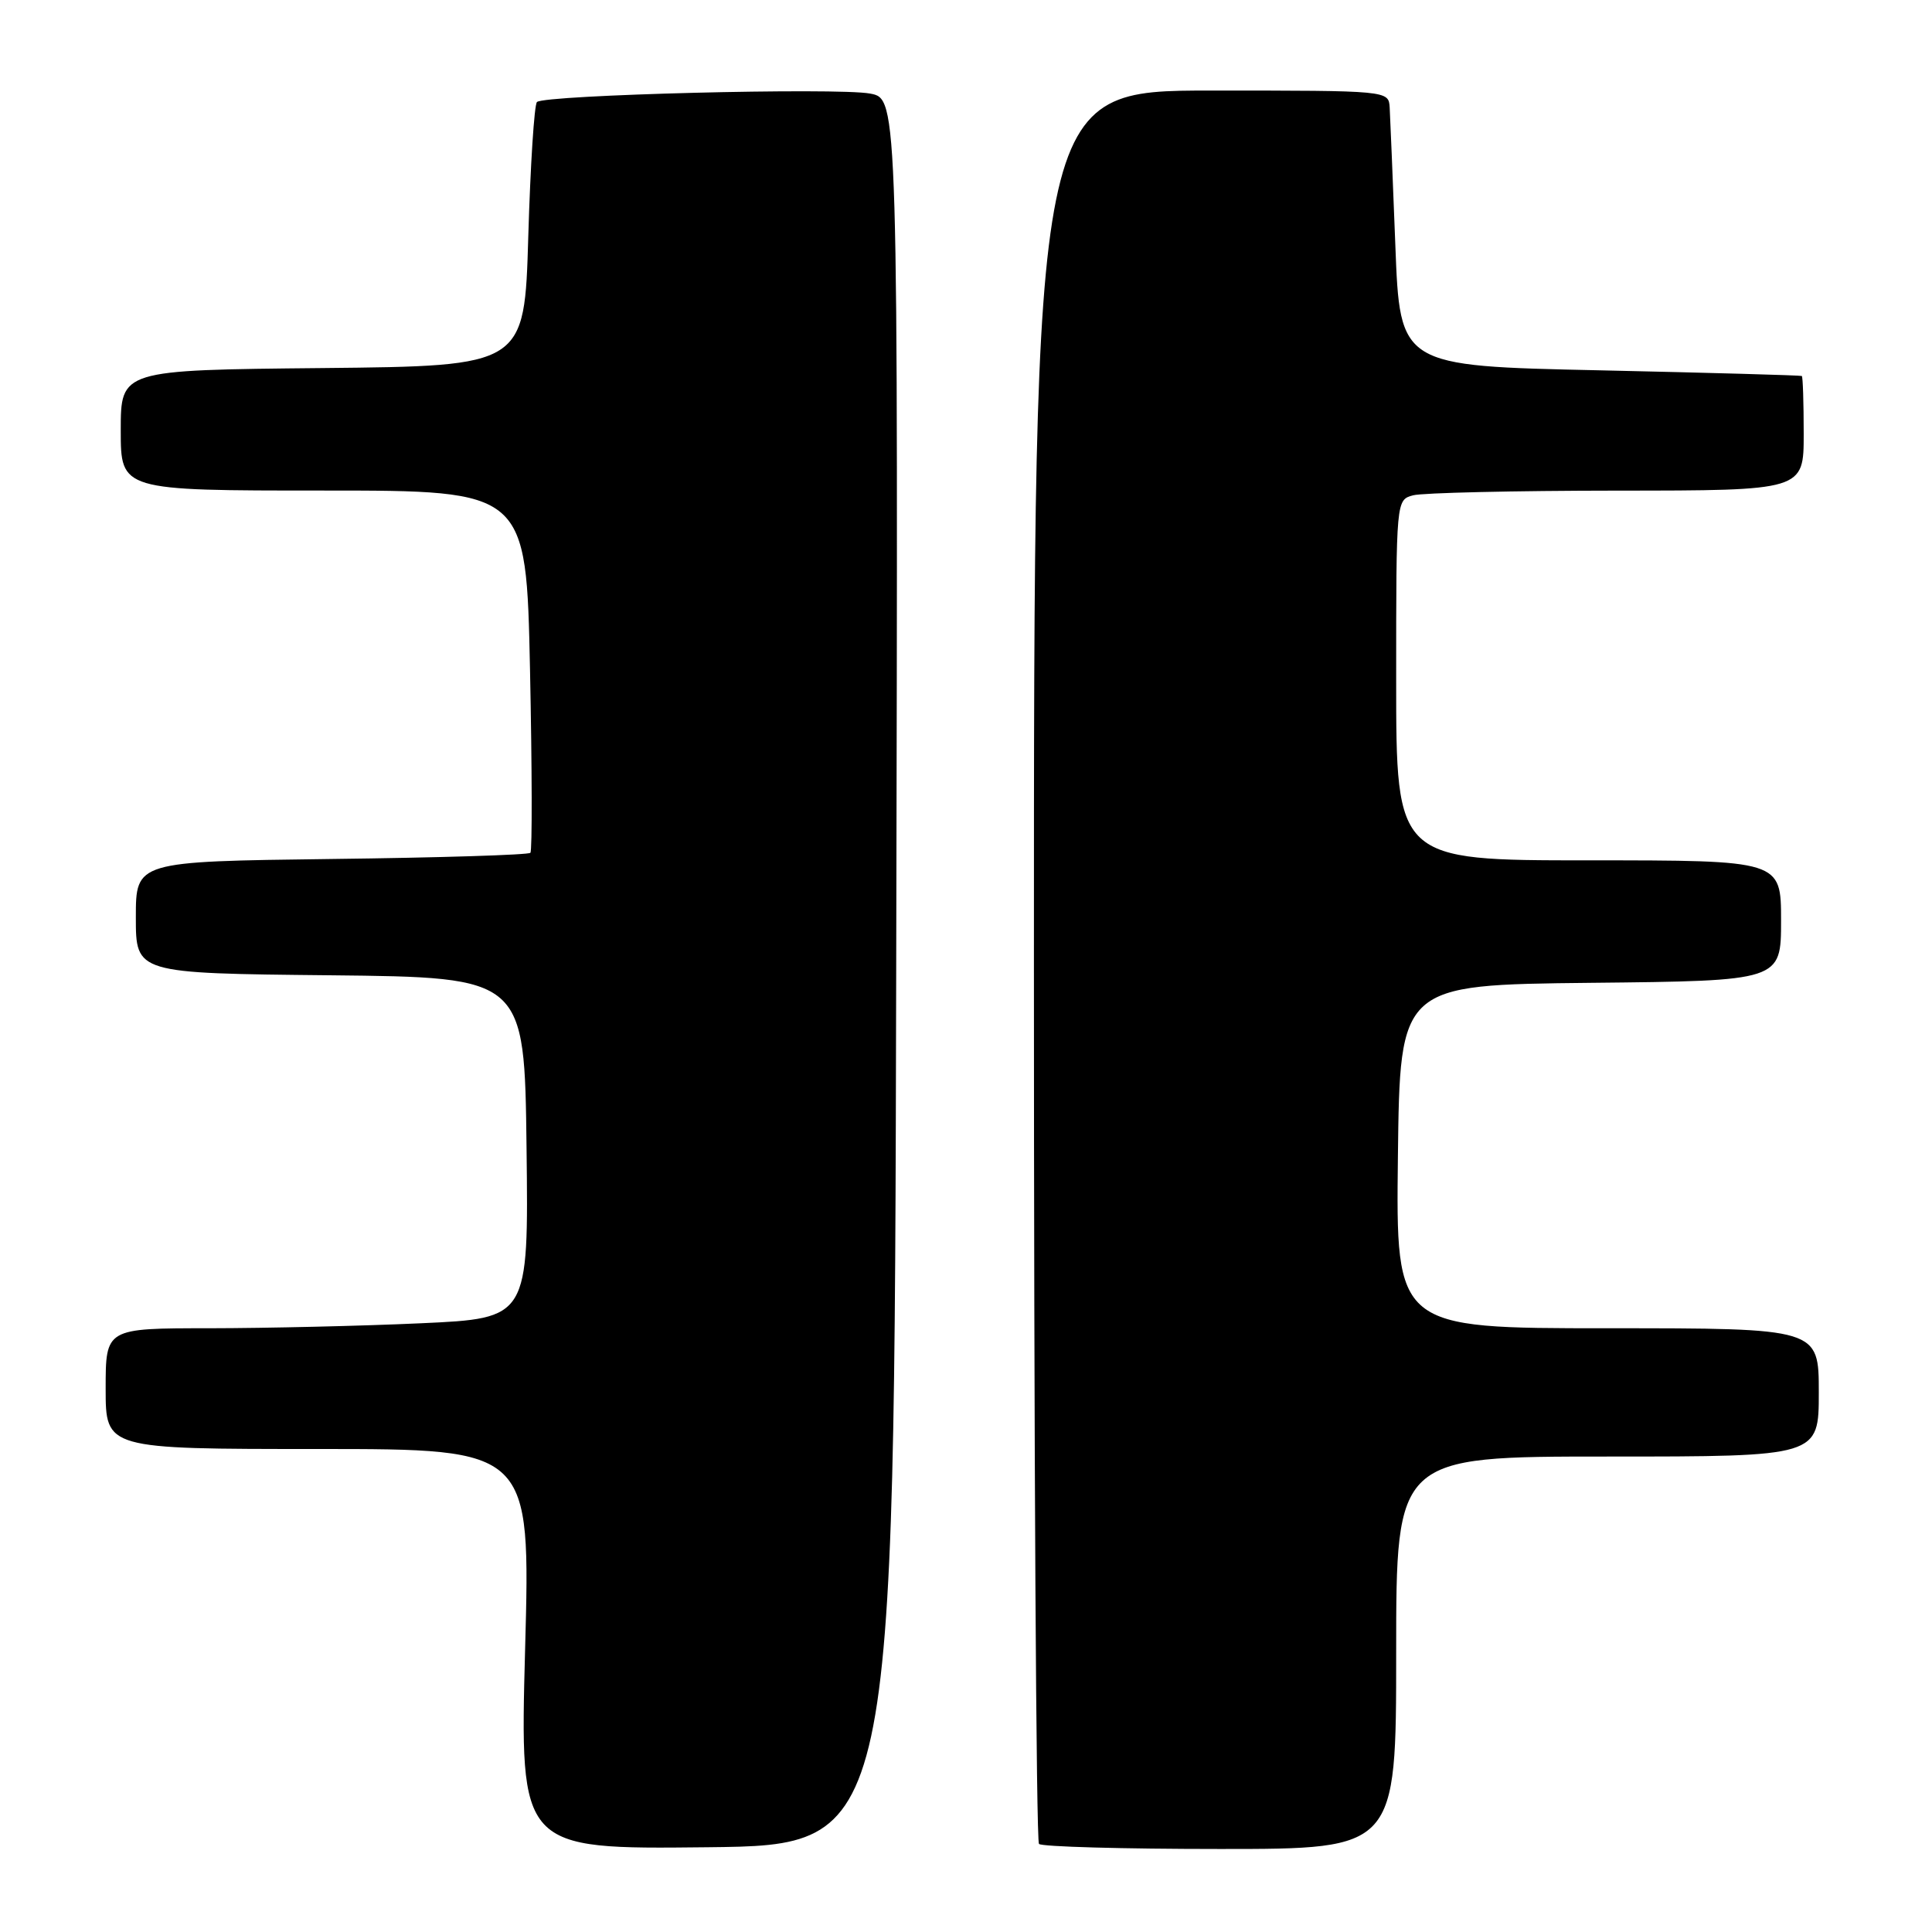 <?xml version="1.0" encoding="UTF-8" standalone="no"?>
<!DOCTYPE svg PUBLIC "-//W3C//DTD SVG 1.1//EN" "http://www.w3.org/Graphics/SVG/1.1/DTD/svg11.dtd" >
<svg xmlns="http://www.w3.org/2000/svg" xmlns:xlink="http://www.w3.org/1999/xlink" version="1.1" viewBox="0 0 256 256">
 <g >
 <path fill="currentColor"
d=" M 118.75 128.80 C 119.01 13.09 119.01 13.09 115.30 12.40 C 110.96 11.58 72.09 12.57 71.15 13.52 C 70.79 13.88 70.28 21.89 70.00 31.33 C 69.50 48.50 69.50 48.50 42.75 48.77 C 16.00 49.03 16.00 49.03 16.00 57.02 C 16.00 65.00 16.00 65.00 42.87 65.00 C 69.73 65.00 69.73 65.00 70.23 88.75 C 70.50 101.81 70.53 112.72 70.28 113.00 C 70.04 113.28 58.17 113.65 43.92 113.82 C 18.00 114.15 18.00 114.15 18.00 121.56 C 18.00 128.97 18.00 128.97 43.75 129.23 C 69.50 129.50 69.50 129.50 69.77 152.09 C 70.04 174.69 70.04 174.69 55.77 175.34 C 47.92 175.70 35.31 175.99 27.75 176.00 C 14.00 176.00 14.00 176.00 14.00 184.00 C 14.00 192.00 14.00 192.00 42.15 192.00 C 70.30 192.00 70.30 192.00 69.58 218.52 C 68.87 245.04 68.87 245.04 93.68 244.77 C 118.50 244.50 118.50 244.50 118.75 128.80 Z  M 185.00 219.00 C 185.00 193.00 185.00 193.00 213.00 193.00 C 241.00 193.00 241.00 193.00 241.00 184.50 C 241.00 176.00 241.00 176.00 212.98 176.00 C 184.96 176.00 184.96 176.00 185.23 153.25 C 185.50 130.50 185.50 130.50 210.75 130.23 C 236.00 129.97 236.00 129.97 236.00 121.98 C 236.00 114.00 236.00 114.00 210.50 114.00 C 185.00 114.00 185.00 114.00 185.00 90.12 C 185.00 66.23 185.00 66.23 187.25 65.63 C 188.49 65.30 200.64 65.02 214.25 65.01 C 239.00 65.00 239.00 65.00 239.00 57.50 C 239.00 53.38 238.89 49.92 238.75 49.82 C 238.61 49.73 226.57 49.39 212.00 49.07 C 185.50 48.50 185.50 48.50 184.89 32.50 C 184.55 23.70 184.21 15.49 184.14 14.25 C 184.00 12.00 184.00 12.00 160.50 12.00 C 137.00 12.00 137.00 12.00 137.00 127.83 C 137.00 191.54 137.30 243.97 137.67 244.33 C 138.03 244.70 148.83 245.00 161.67 245.00 C 185.00 245.00 185.00 245.00 185.00 219.00 Z "/>
</g>
</svg>